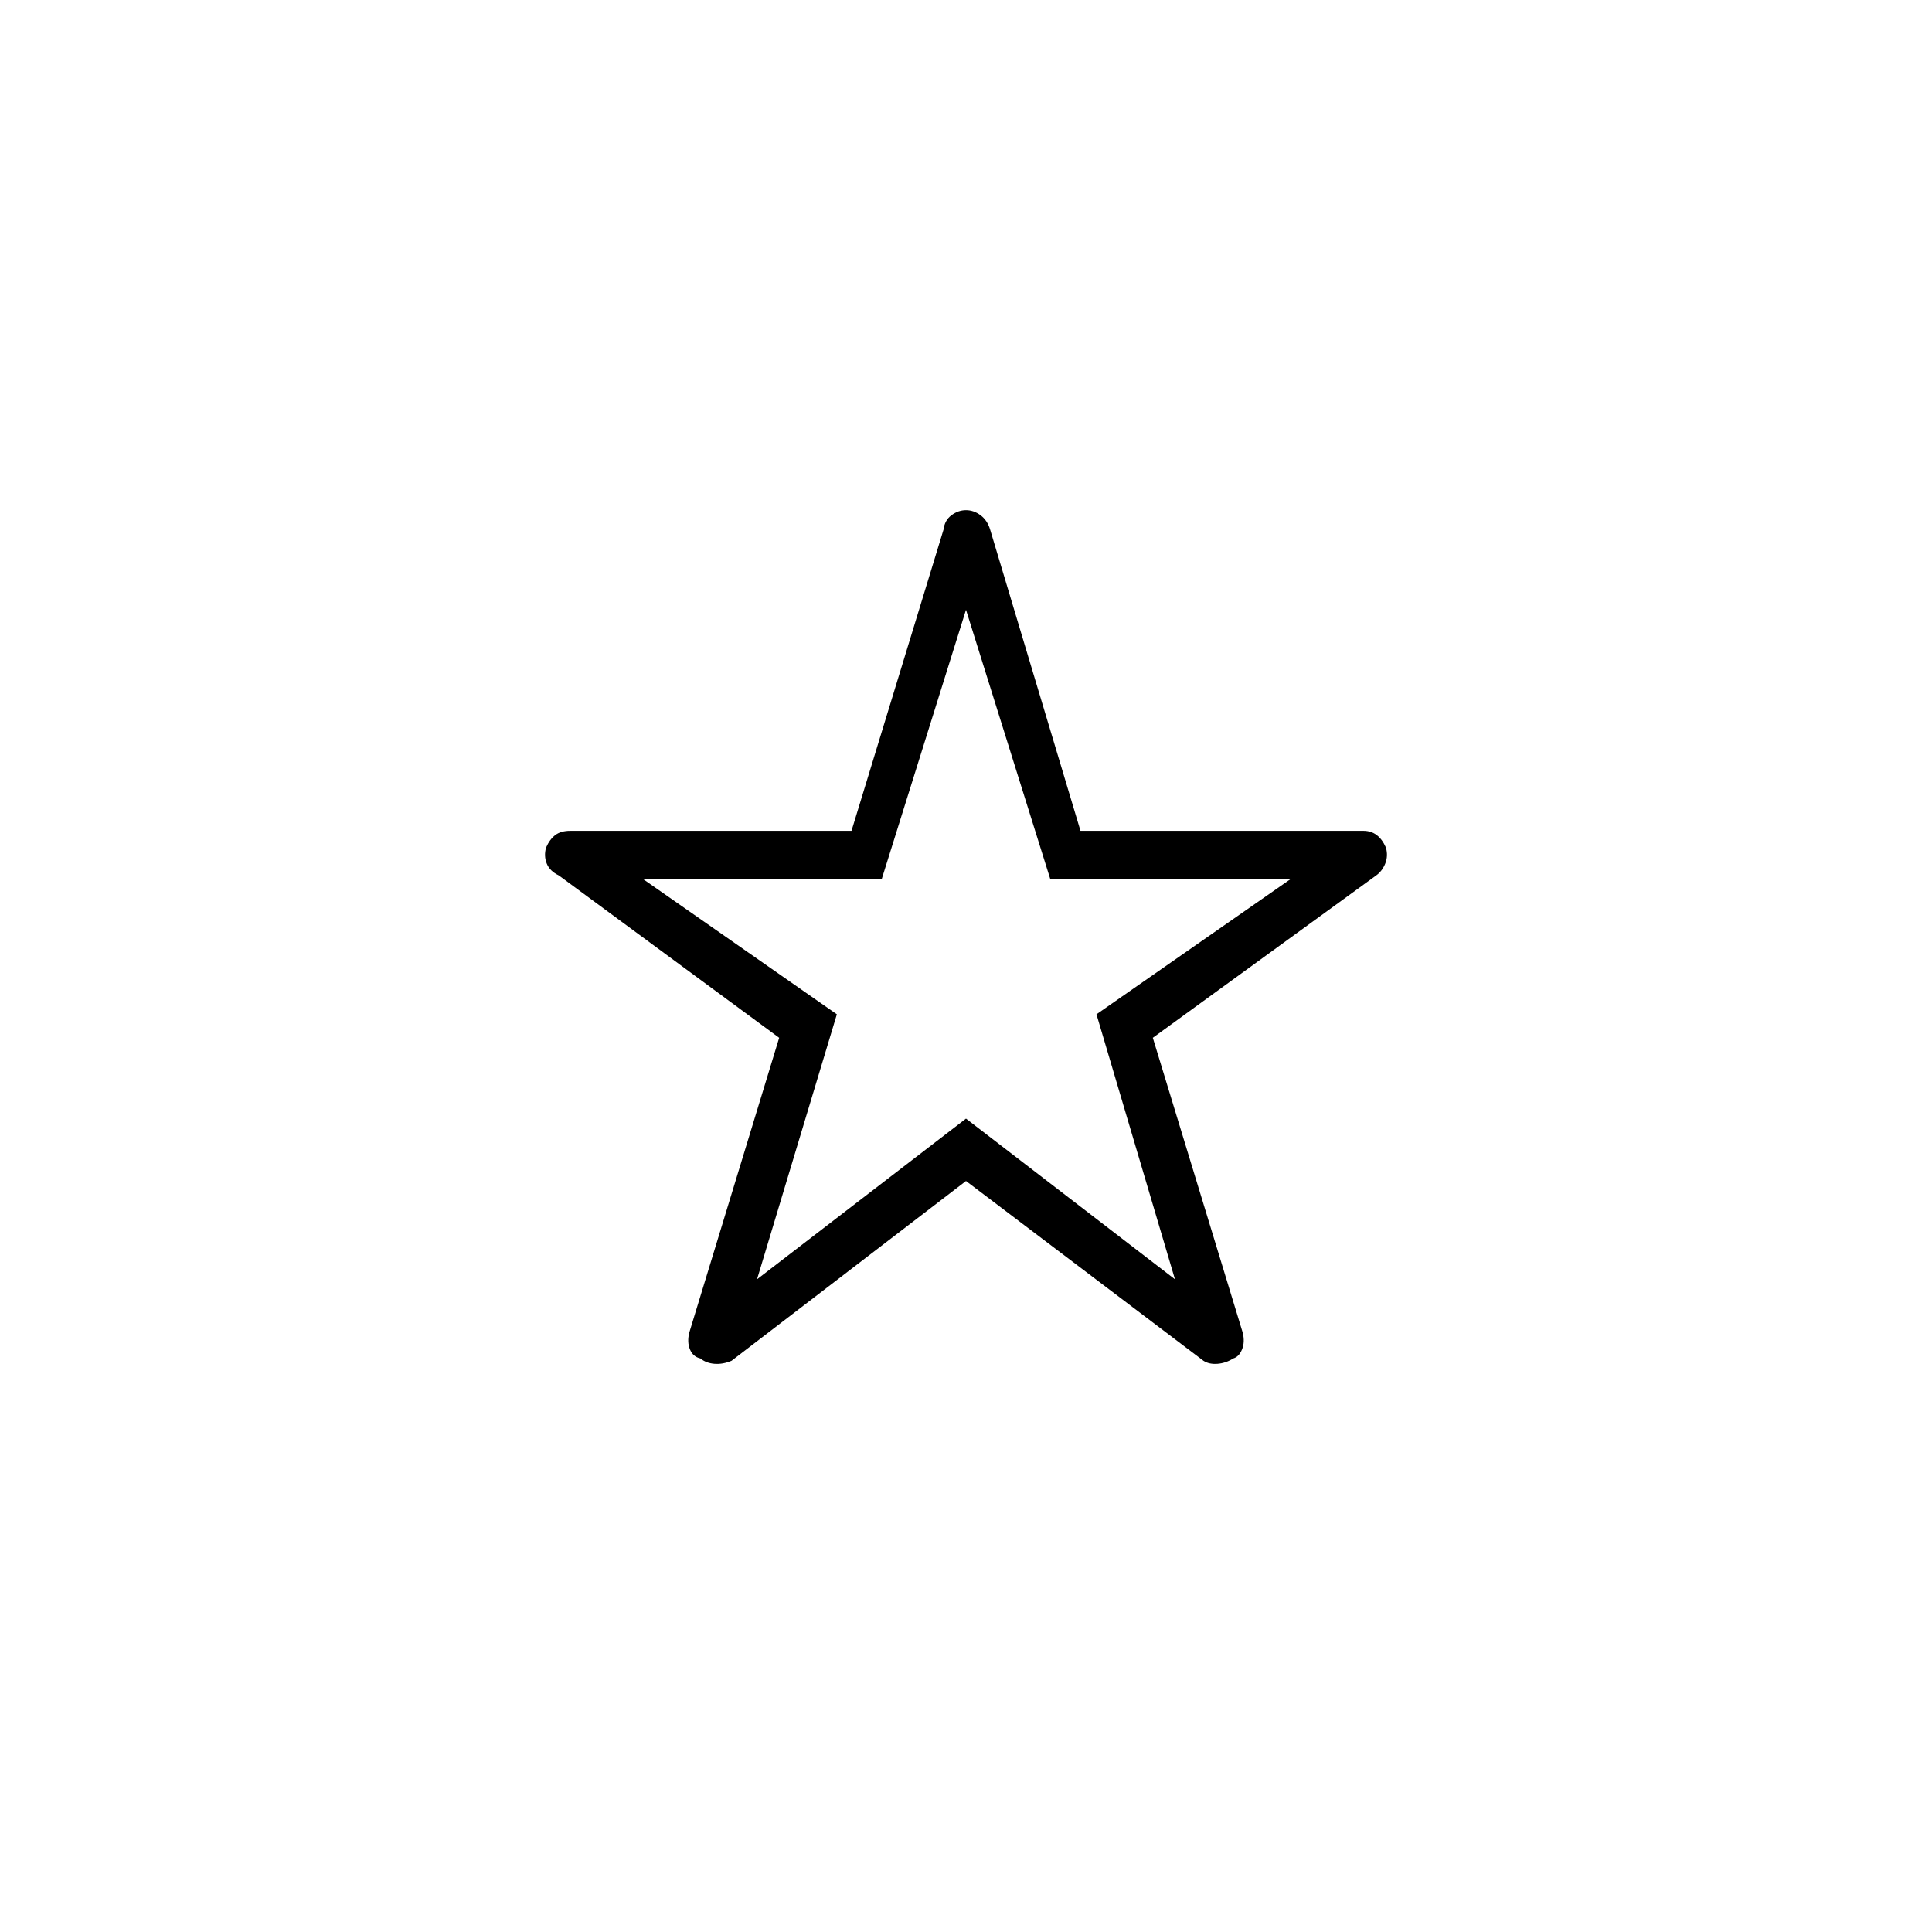 <svg xmlns="http://www.w3.org/2000/svg" height="40" viewBox="0 -960 960 960" width="40"><path d="M376.17-324.33 480-404.17l103.83 79.84-39-131.67 96.67-67.33H521.83L480-657l-41.83 133.67H319.33l96.5 67.33-39.66 131.67ZM480-373.17l-116.5 89.34q-4.33 1.83-8.5 1.5-4.17-.34-7-2.67-3.67-.83-5.17-4.5t-.33-8.33l44.67-146.5L277.67-525q-4.5-2.16-6-5.91-1.5-3.76-.34-7.92 1.84-4.17 4.62-6.25 2.78-2.09 7.38-2.09h139.78l45.72-149.66q.57-4.65 3.95-7.16 3.39-2.51 7.22-2.51 3.83 0 7.22 2.51 3.38 2.51 4.78 7.16l44.89 149.66H677.5q3.77 0 6.55 2.09 2.78 2.08 4.62 6.25 1.16 4.16-.34 7.92-1.5 3.75-4.5 5.91l-111 80.67 44.67 146.5q1.17 4.66-.33 8.33t-4.34 4.5q-3.66 2.33-7.83 2.67-4.17.33-7-1.5l-118-89.34Zm0-117.16Z"/></svg>